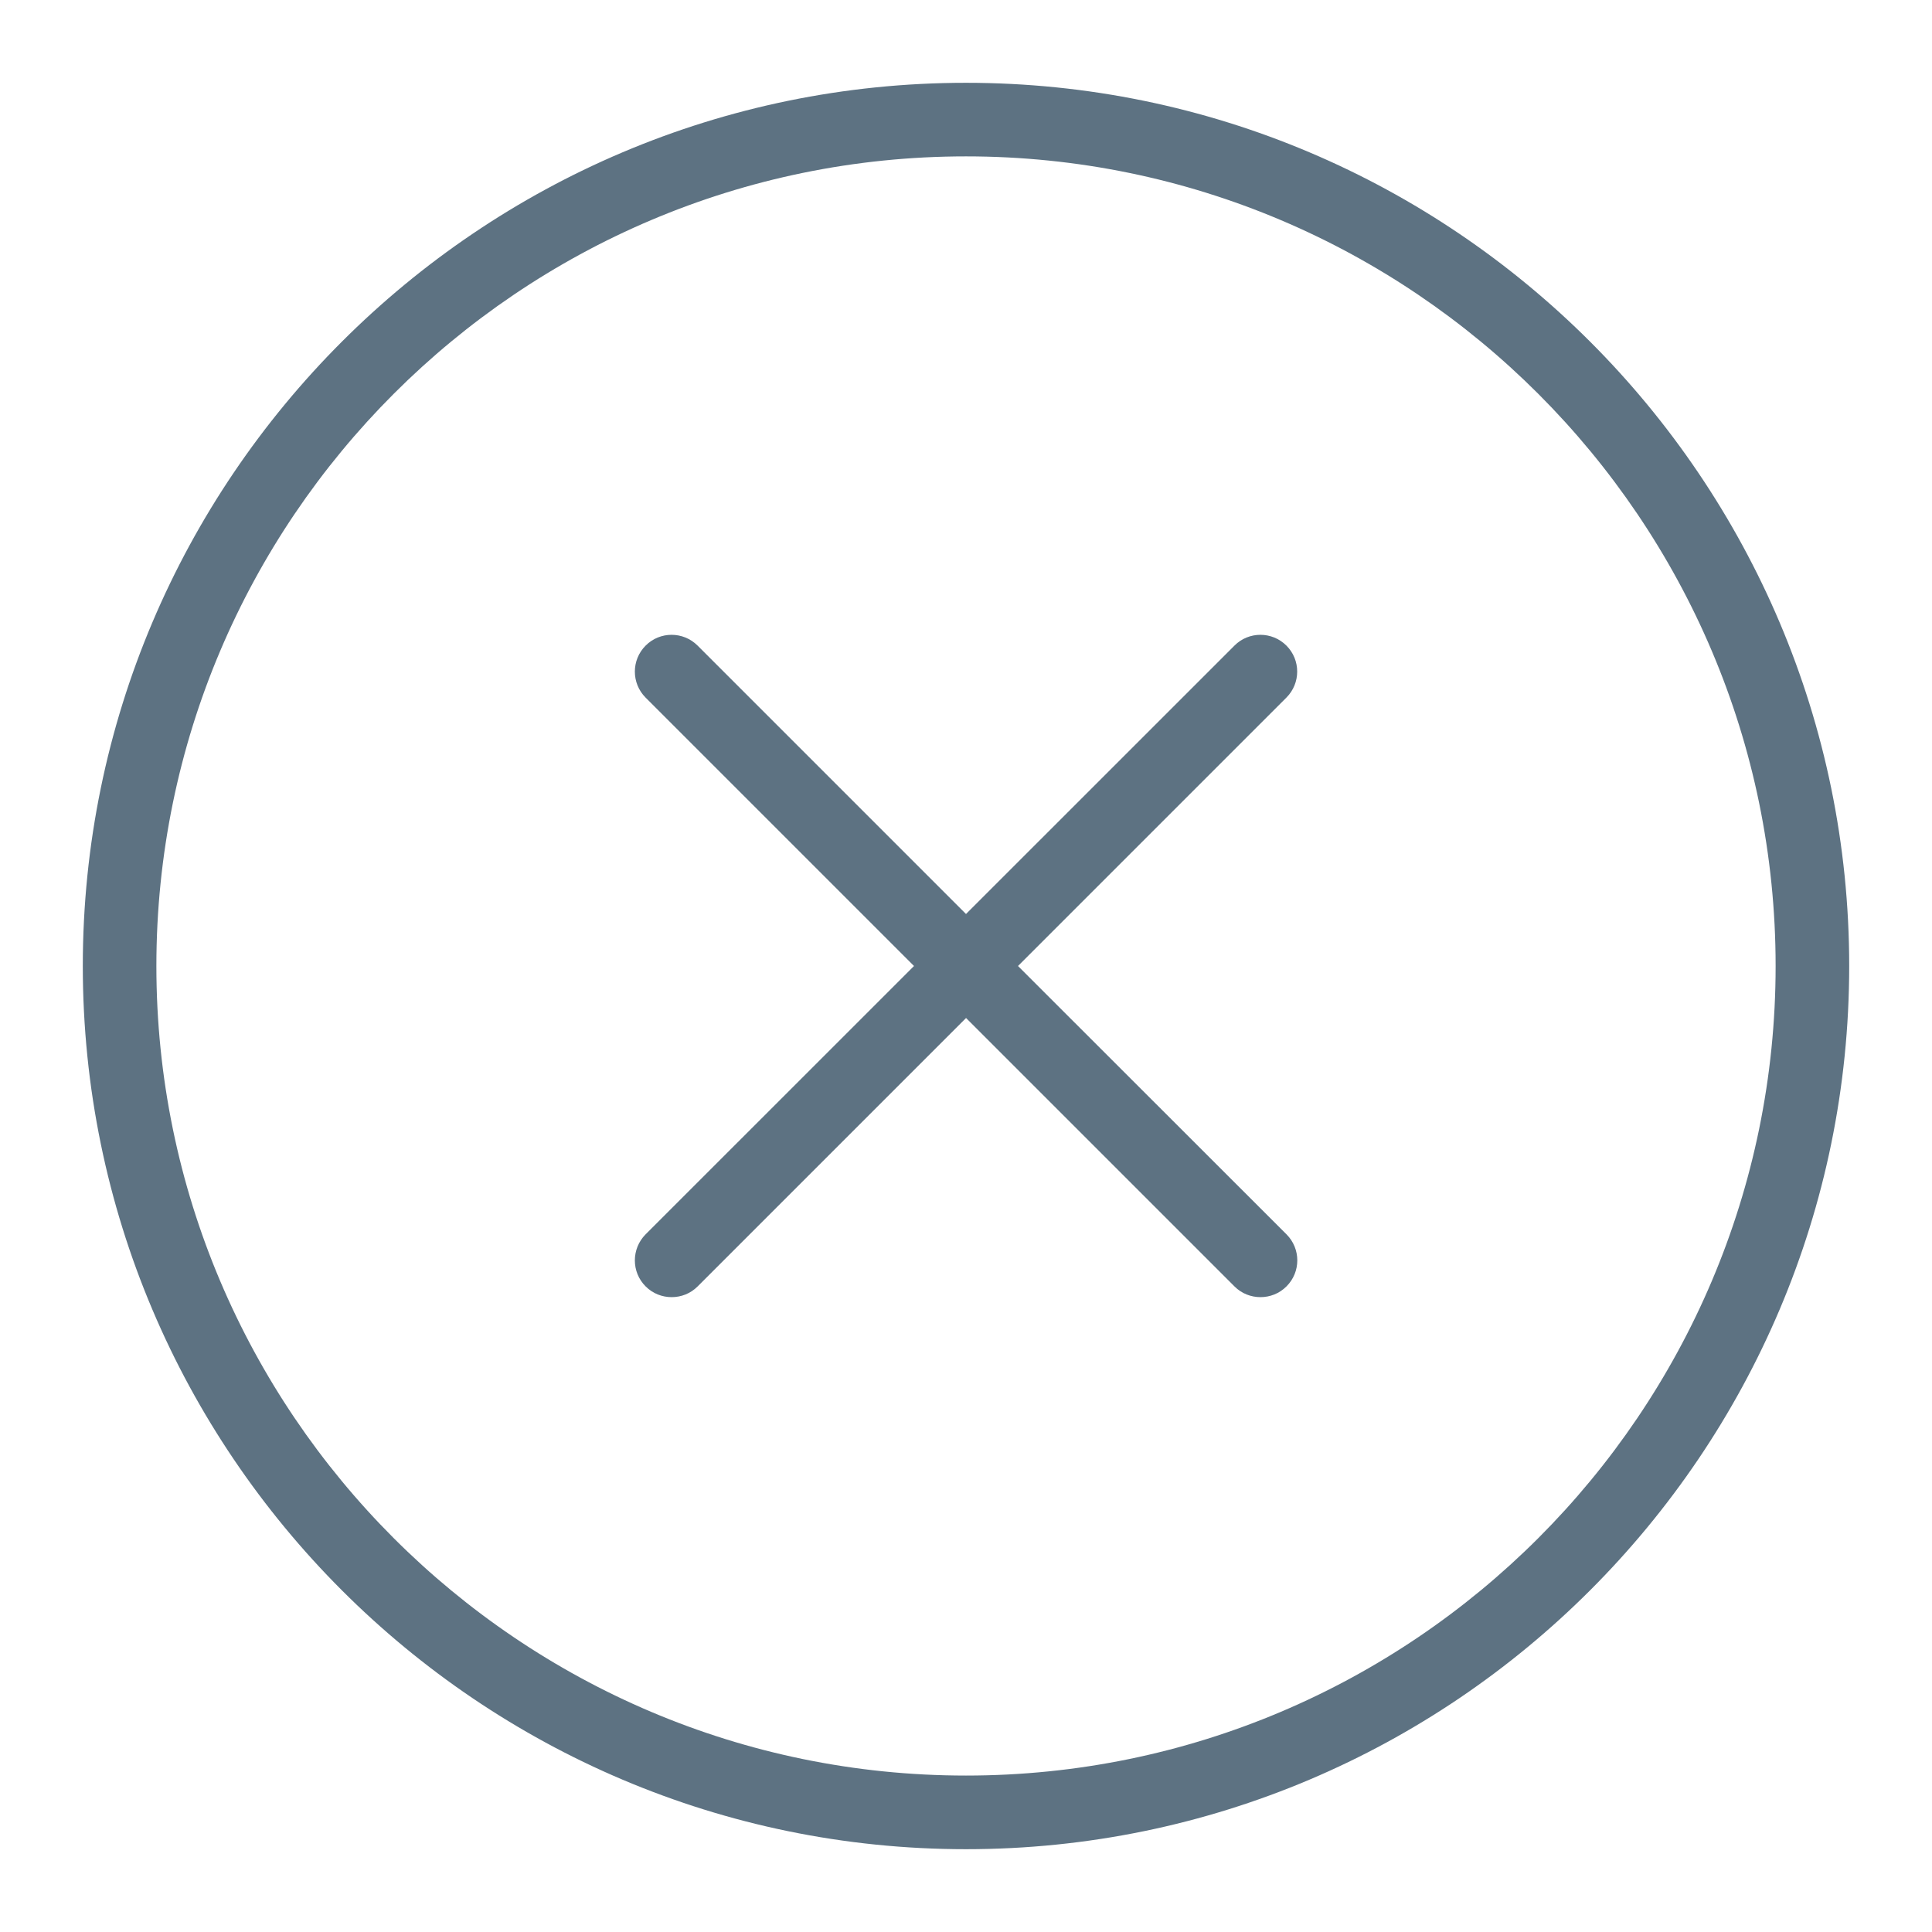 <?xml version="1.0" encoding="utf-8"?>
<!-- Generator: Adobe Illustrator 16.0.0, SVG Export Plug-In . SVG Version: 6.00 Build 0)  -->
<!DOCTYPE svg PUBLIC "-//W3C//DTD SVG 1.1//EN" "http://www.w3.org/Graphics/SVG/1.1/DTD/svg11.dtd">
<svg version="1.1" id="Layer_1" xmlns="http://www.w3.org/2000/svg" xmlns:xlink="http://www.w3.org/1999/xlink" x="0px" y="0px"
	 width="35px" height="35px" viewBox="0 0 35 35" enable-background="new 0 0 35 35" xml:space="preserve">
<g id="cancel-circle_1_">
	<g>
		<path fill-rule="evenodd" clip-rule="evenodd" fill="#5D7282" d="M17.5,1.5c-8.822,0-16,7.177-16,16c0,8.822,7.178,16,16,16
			s16-7.178,16-16C33.5,8.677,26.322,1.5,17.5,1.5z M17.5,32.166c-8.088,0-14.667-6.578-14.667-14.666
			c0-8.088,6.579-14.667,14.667-14.667c8.087,0,14.667,6.579,14.667,14.667C32.167,25.588,25.587,32.166,17.5,32.166z
			 M23.305,11.696c-0.261-0.261-0.683-0.261-0.942,0L17.5,16.558l-4.862-4.862c-0.261-0.261-0.683-0.261-0.942,0
			c-0.26,0.26-0.26,0.682,0,0.942l4.862,4.862l-4.862,4.861c-0.26,0.262-0.26,0.684,0,0.943c0.13,0.131,0.301,0.195,0.471,0.195
			c0.172,0,0.342-0.064,0.472-0.195l4.862-4.862l4.862,4.862c0.13,0.131,0.301,0.195,0.471,0.195c0.171,0,0.342-0.064,0.472-0.195
			c0.261-0.26,0.261-0.682,0-0.943L18.442,17.5l4.862-4.862C23.565,12.377,23.565,11.956,23.305,11.696z"/>
	</g>
</g>
</svg>
